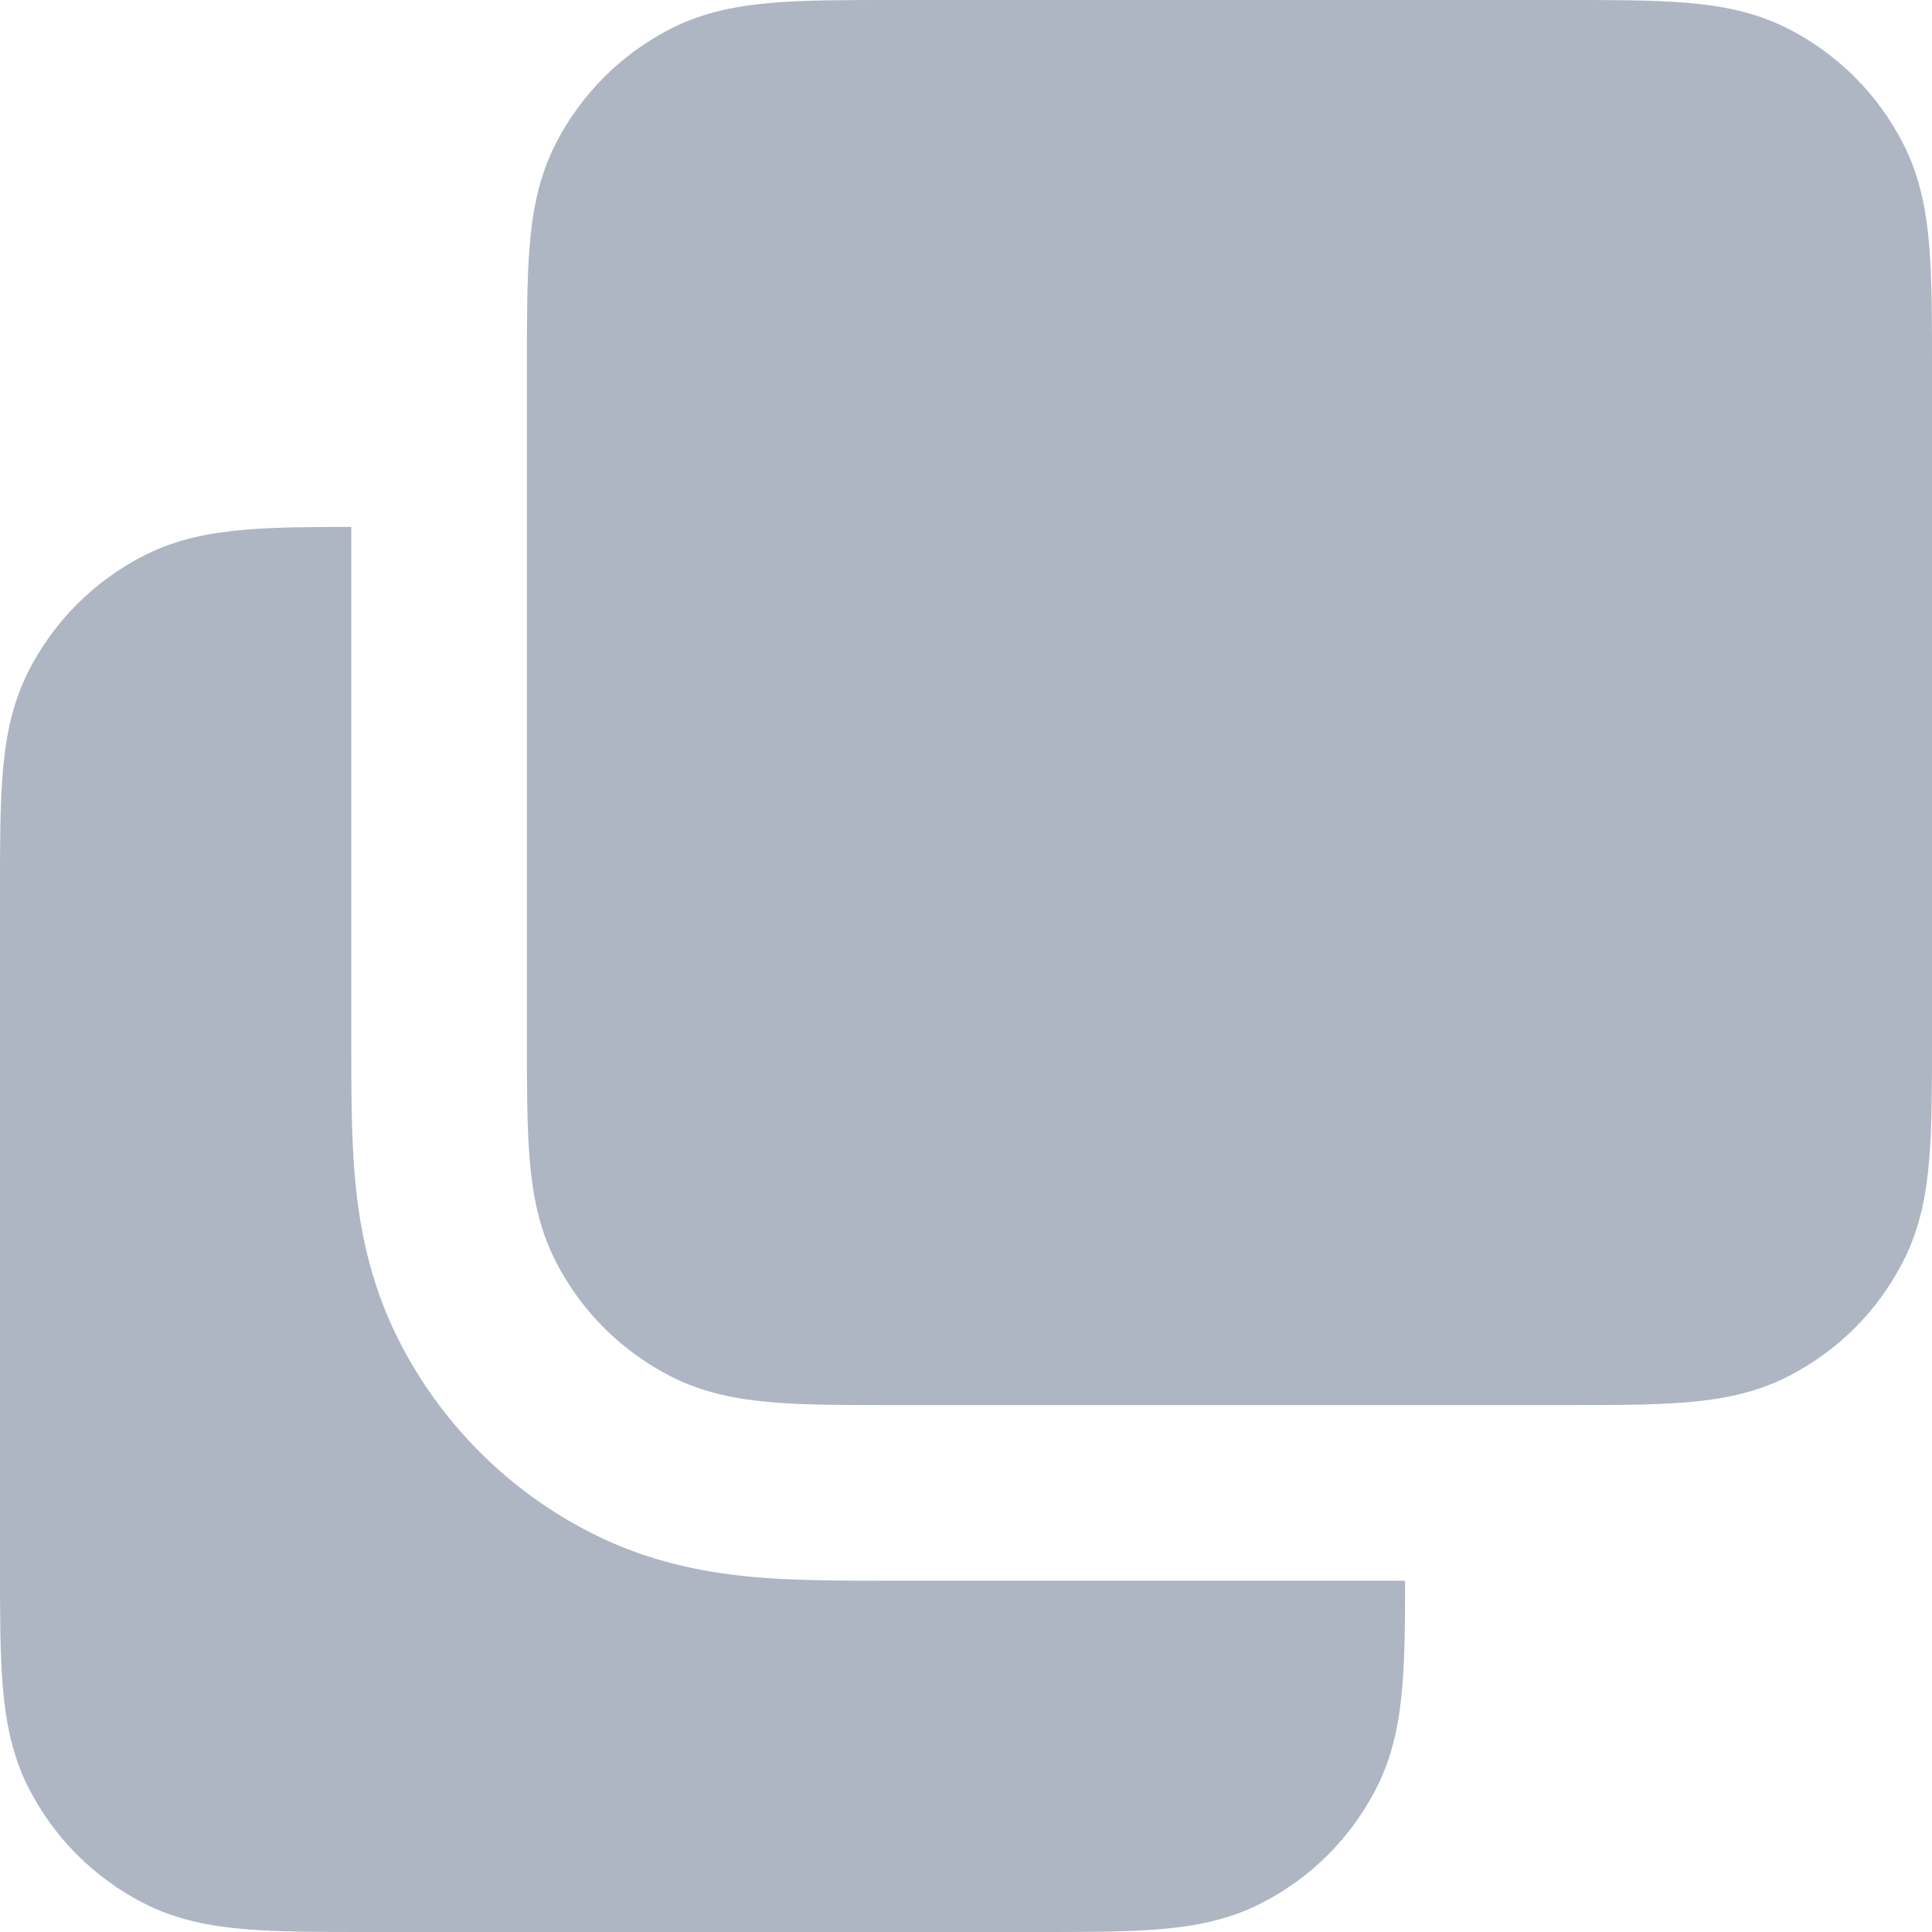 <svg width="22" height="22" viewBox="0 0 22 22" fill="none" xmlns="http://www.w3.org/2000/svg">
<path fill-rule="evenodd" clip-rule="evenodd" d="M17.838 16H10.162C9.634 16 9.18 16 8.805 15.969C8.41 15.937 8.016 15.866 7.638 15.673C7.074 15.385 6.615 14.927 6.327 14.362C6.134 13.984 6.063 13.59 6.031 13.195C6 12.82 6 12.366 6 11.839V4.161C6 3.634 6 3.18 6.031 2.805C6.063 2.41 6.134 2.016 6.327 1.638C6.615 1.074 7.074 0.615 7.638 0.327C8.016 0.134 8.41 0.063 8.805 0.031C9.18 -3.16147e-05 9.634 -1.63564e-05 10.161 8.09767e-07H17.838C18.366 -1.63564e-05 18.82 -3.16147e-05 19.195 0.031C19.59 0.063 19.984 0.134 20.362 0.327C20.927 0.615 21.385 1.074 21.673 1.638C21.866 2.016 21.937 2.41 21.969 2.805C22 3.18 22 3.634 22 4.161V11.838C22 12.366 22 12.82 21.969 13.195C21.937 13.59 21.866 13.984 21.673 14.362C21.385 14.927 20.927 15.385 20.362 15.673C19.984 15.866 19.59 15.937 19.195 15.969C18.82 16 18.366 16 17.838 16Z" fill="#AEB5C3"/>
<path d="M4.161 22H11.838C12.366 22 12.82 22 13.195 21.969C13.59 21.937 13.984 21.866 14.362 21.673C14.927 21.385 15.385 20.927 15.673 20.362C15.866 19.984 15.937 19.59 15.969 19.195C15.997 18.859 16 18.459 16 18L10.119 18C9.63 18 9.101 18 8.642 17.963C8.123 17.92 7.437 17.815 6.73 17.455C5.789 16.976 5.024 16.211 4.545 15.27C4.185 14.563 4.08 13.877 4.037 13.358C4 12.899 4 12.37 4 11.881L4 6C3.541 6 3.141 6.003 2.805 6.031C2.41 6.063 2.016 6.134 1.638 6.327C1.074 6.615 0.615 7.074 0.327 7.638C0.134 8.016 0.063 8.41 0.031 8.805C-3.35202e-05 9.18 -1.63532e-05 9.634 8.12916e-07 10.161V17.838C-1.63532e-05 18.366 -3.35202e-05 18.82 0.031 19.195C0.063 19.59 0.134 19.984 0.327 20.362C0.615 20.927 1.074 21.385 1.638 21.673C2.016 21.866 2.41 21.937 2.805 21.969C3.18 22 3.634 22 4.161 22Z" fill="#AEB5C3"/>
</svg>
